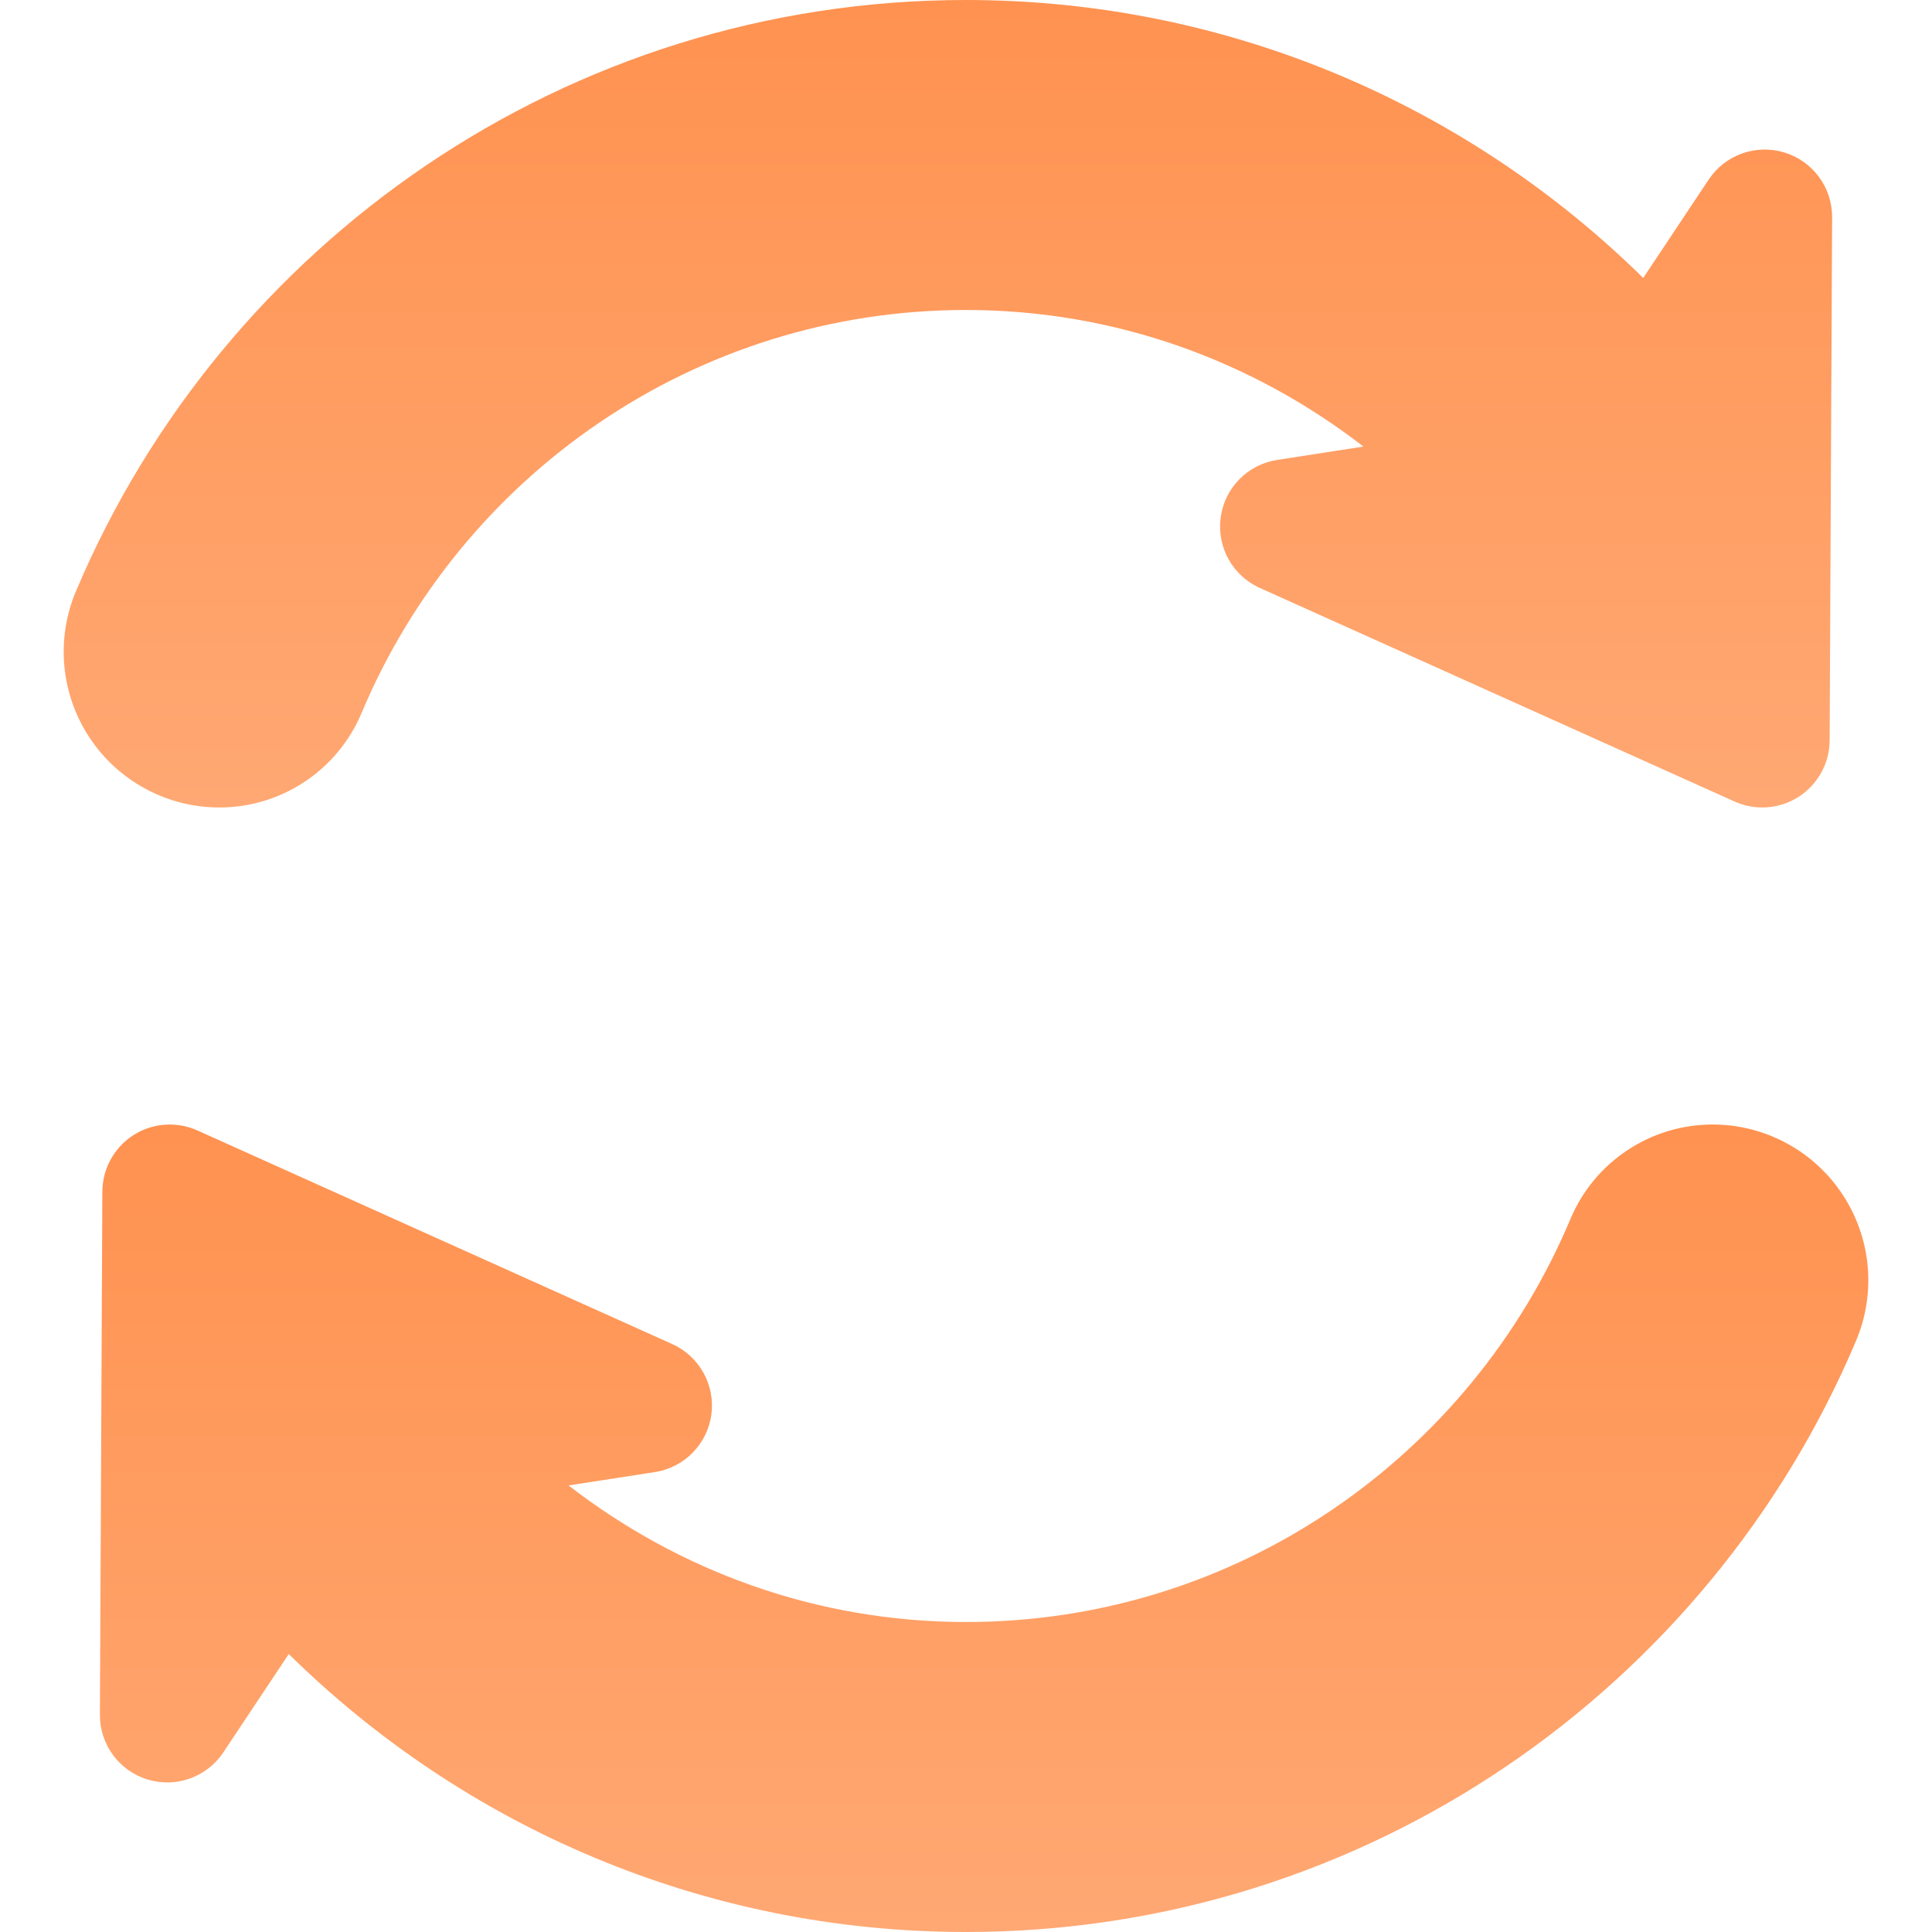 <svg width="93" height="93" viewBox="0 0 93 93" fill="none" xmlns="http://www.w3.org/2000/svg">
<path d="M10.56 38.87C13.55 38.87 16.25 37.075 17.407 34.317C22.182 22.94 33.41 14.922 46.5 14.922C53.715 14.922 60.329 17.395 65.631 21.496L61.475 22.14C60.055 22.36 58.951 23.486 58.759 24.91C58.566 26.332 59.333 27.713 60.642 28.301L83.499 38.584C84.5 39.034 85.661 38.947 86.585 38.354C87.506 37.76 88.067 36.739 88.073 35.642L88.191 10.457C88.199 9.025 87.265 7.758 85.896 7.34C84.525 6.922 83.043 7.452 82.25 8.645L79.099 13.38C70.7 5.111 59.19 0 46.5 0C27.258 0 10.714 11.751 3.659 28.452C2.679 30.767 2.926 33.417 4.313 35.512C5.7 37.607 8.046 38.87 10.56 38.87Z" fill="url(#paint0_linear)"/>
<path d="M88.687 57.489C87.3 55.393 84.954 54.13 82.44 54.13C79.45 54.13 76.75 55.925 75.593 58.683C70.818 70.06 59.59 78.078 46.5 78.078C39.285 78.078 32.671 75.605 27.368 71.504L31.525 70.861C32.944 70.641 34.049 69.514 34.242 68.091C34.434 66.668 33.667 65.287 32.358 64.699L9.502 54.416C8.5 53.967 7.339 54.053 6.415 54.646C5.494 55.241 4.933 56.261 4.927 57.358L4.809 82.543C4.801 83.975 5.735 85.243 7.104 85.66C8.475 86.078 9.957 85.547 10.75 84.355L13.901 79.62C22.3 87.889 33.809 93 46.5 93C65.742 93 82.285 81.25 89.341 64.548C90.322 62.233 90.075 59.583 88.687 57.489Z" fill="url(#paint1_linear)"/>
<defs>
<linearGradient id="paint0_linear" x1="45.629" y1="0" x2="45.629" y2="38.87" gradientUnits="userSpaceOnUse">
<stop stop-color="#FF9250"/>
<stop offset="1" stop-color="#FFA873"/>
</linearGradient>
<linearGradient id="paint1_linear" x1="47.371" y1="54.13" x2="47.371" y2="93" gradientUnits="userSpaceOnUse">
<stop stop-color="#FF9250"/>
<stop offset="1" stop-color="#FFA873"/>
</linearGradient>
</defs>
</svg>
